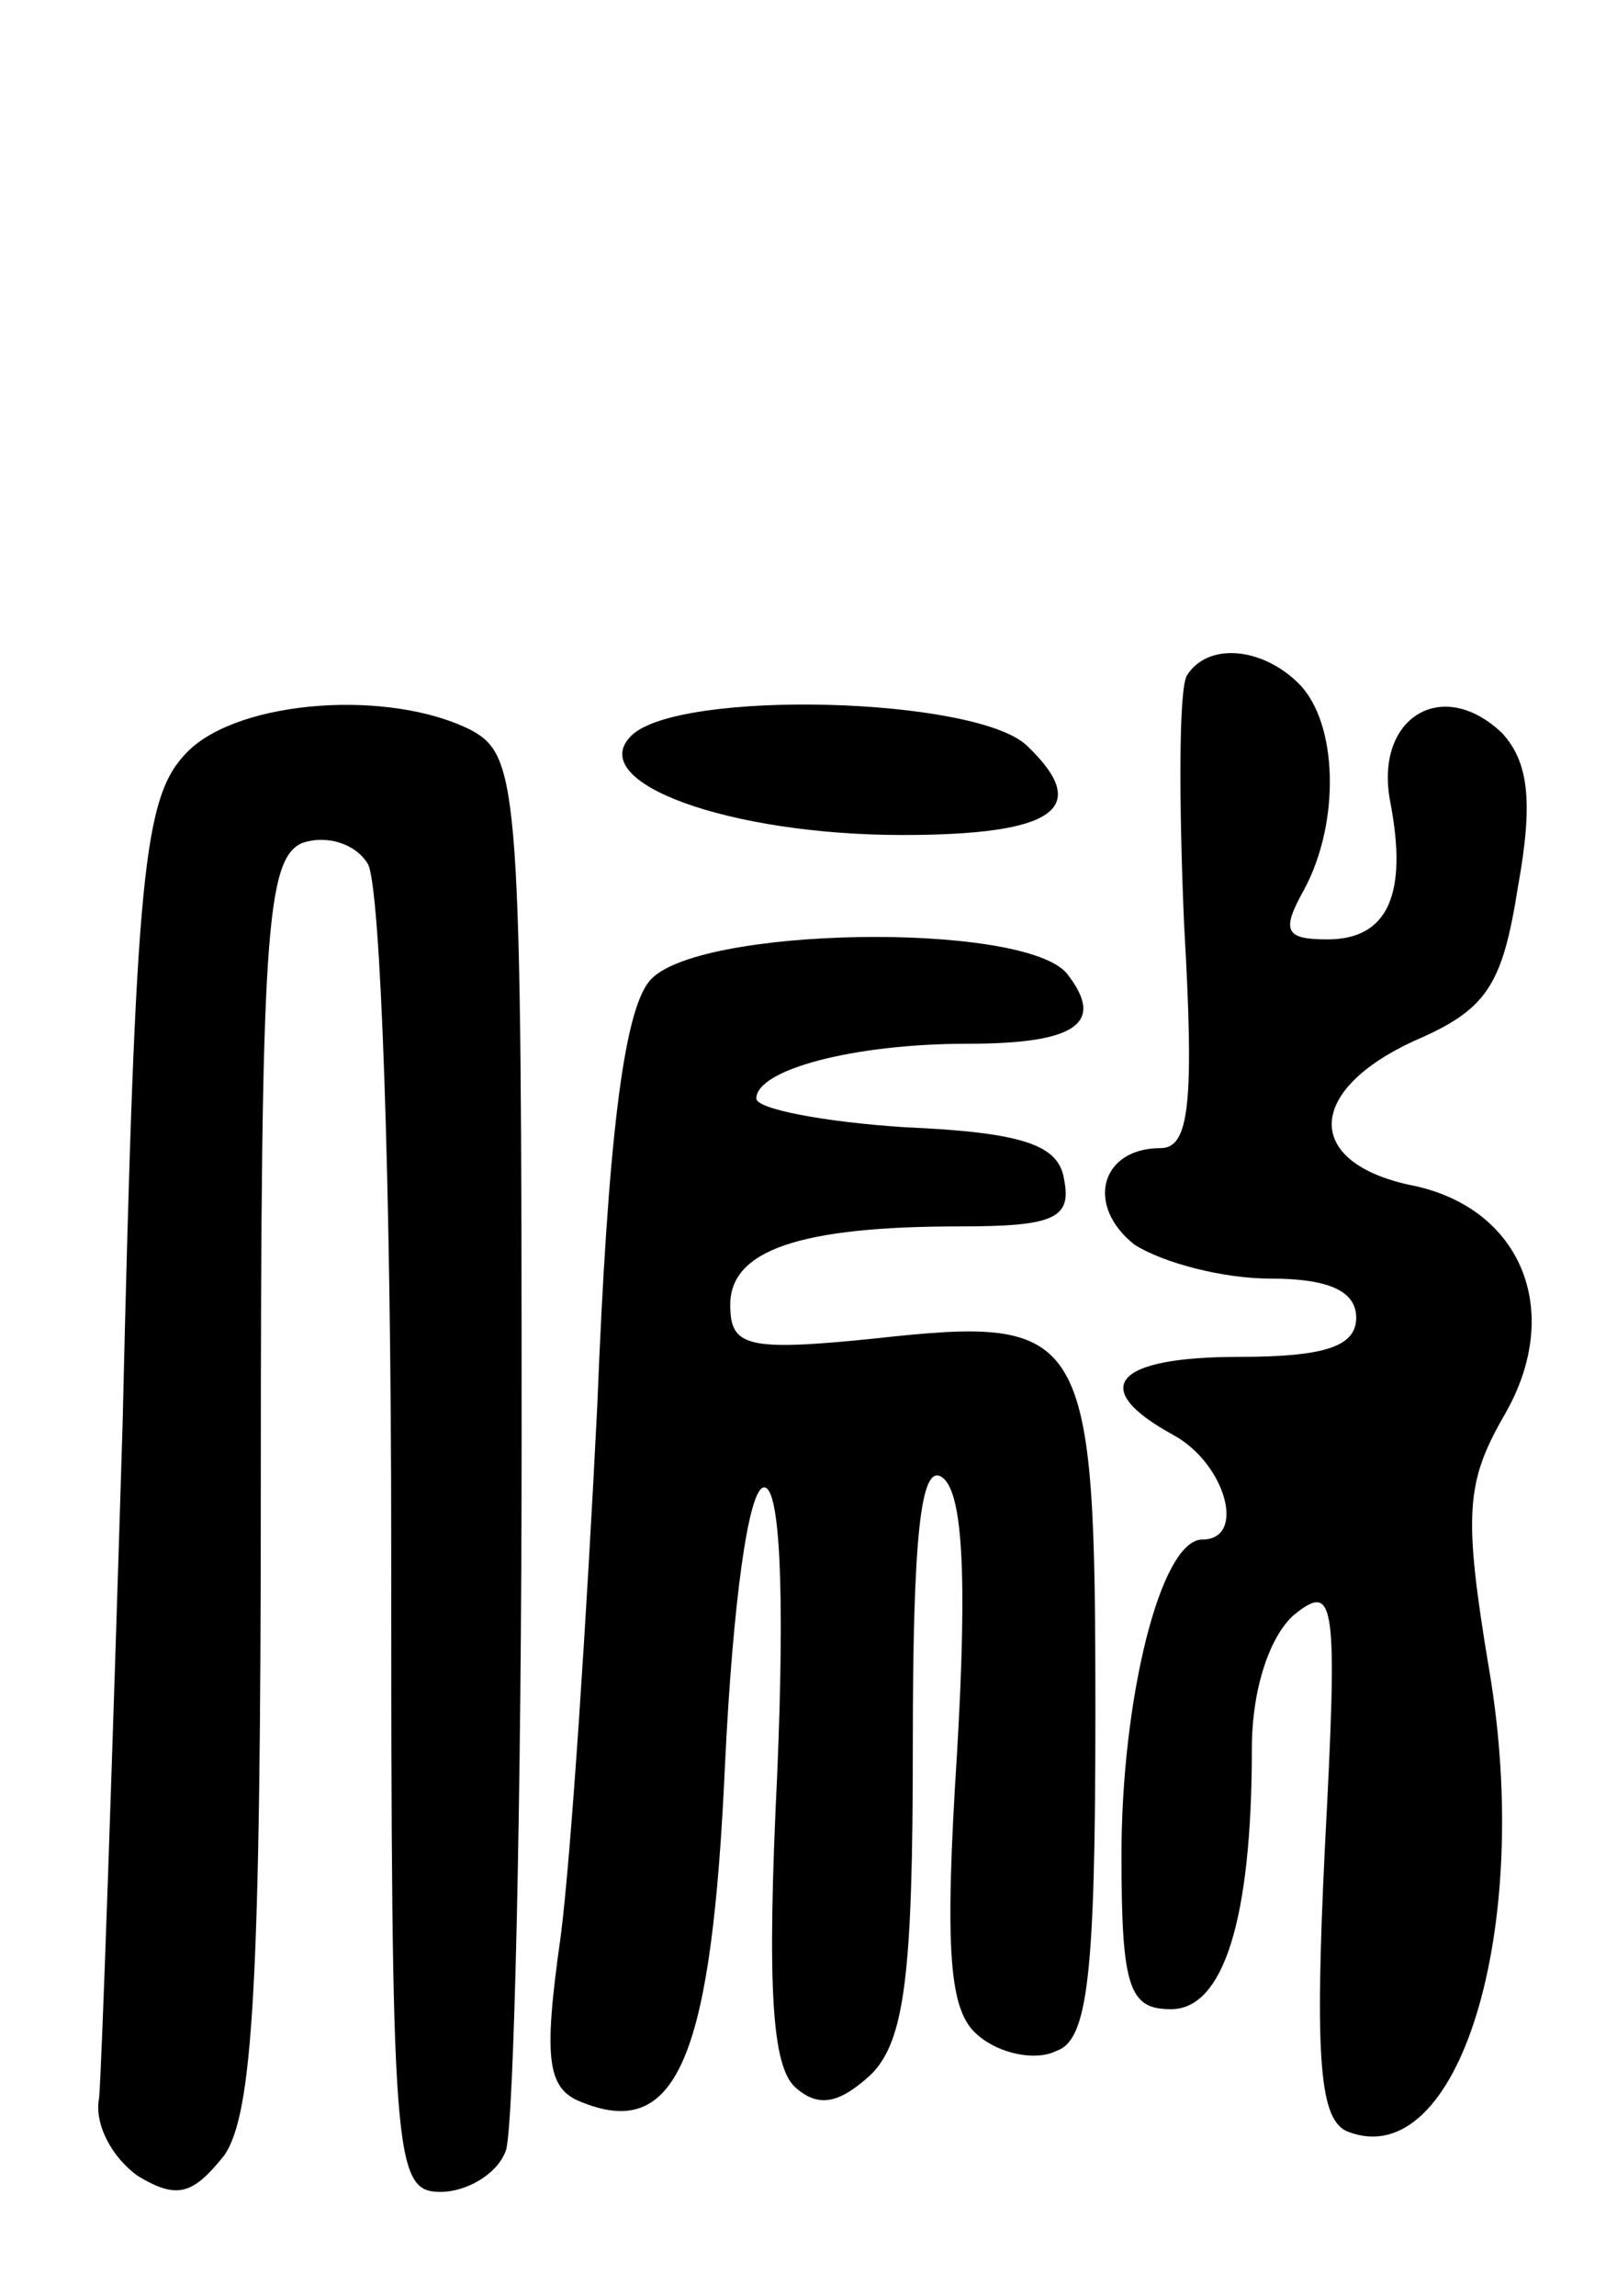 <svg version="1.0" xmlns="http://www.w3.org/2000/svg"
 width="62pt" height="88pt" viewBox="0 0 62 88"
 preserveAspectRatio="xMidYMid meet">
<g transform="translate(0,88) scale(0.1,-0.1)"
fill="#000000" stroke="none">
<path d="M455 621 c-3 -6 -3 -48 -1 -95 4 -69 2 -86 -9 -86 -23 0 -29 -22 -10
-37 11 -7 34 -13 52 -13 23 0 33 -5 33 -15 0 -11 -12 -15 -45 -15 -48 0 -58
-12 -25 -30 20 -11 28 -40 11 -40 -16 0 -31 -61 -31 -121 0 -51 3 -59 19 -59
20 0 31 34 31 100 0 23 7 43 16 51 16 13 17 6 12 -89 -4 -82 -2 -105 9 -109
42 -16 71 77 54 177 -10 60 -9 72 6 98 23 40 6 80 -37 88 -40 9 -39 36 2 55
28 12 34 21 40 59 6 33 4 48 -6 59 -23 22 -49 6 -43 -26 7 -36 -1 -53 -24 -53
-16 0 -18 3 -9 19 14 26 13 64 -2 79 -14 14 -35 16 -43 3z"/>
<path d="M72 592 c-17 -17 -20 -44 -25 -258 -4 -131 -8 -247 -9 -258 -2 -10 5
-23 15 -30 15 -9 21 -7 33 8 11 16 14 66 14 258 0 210 2 239 16 245 9 3 20 0
25 -8 5 -8 9 -125 9 -261 0 -237 1 -248 19 -248 10 0 22 7 25 16 3 9 6 132 6
274 0 246 -1 260 -19 270 -31 16 -89 12 -109 -8z"/>
<path d="M242 598 c-18 -18 38 -38 104 -38 58 0 73 10 48 34 -19 19 -134 22
-152 4z"/>
<path d="M249 504 c-10 -12 -16 -62 -20 -163 -4 -80 -10 -172 -14 -203 -7 -49
-5 -59 9 -64 36 -14 49 19 54 130 3 62 9 106 15 106 6 0 8 -39 5 -110 -4 -82
-2 -112 7 -120 9 -8 17 -6 29 5 13 13 16 39 16 126 0 80 3 108 11 103 8 -5 10
-36 6 -105 -5 -78 -3 -100 8 -109 8 -7 22 -10 30 -6 12 4 15 28 15 129 0 148
-3 153 -85 144 -49 -5 -55 -3 -55 13 0 21 27 30 88 30 36 0 43 3 40 18 -2 13
-15 18 -61 20 -31 2 -57 7 -57 11 0 11 37 21 81 21 42 0 53 8 38 27 -17 20
-143 18 -160 -3z"/>
</g>
</svg>
